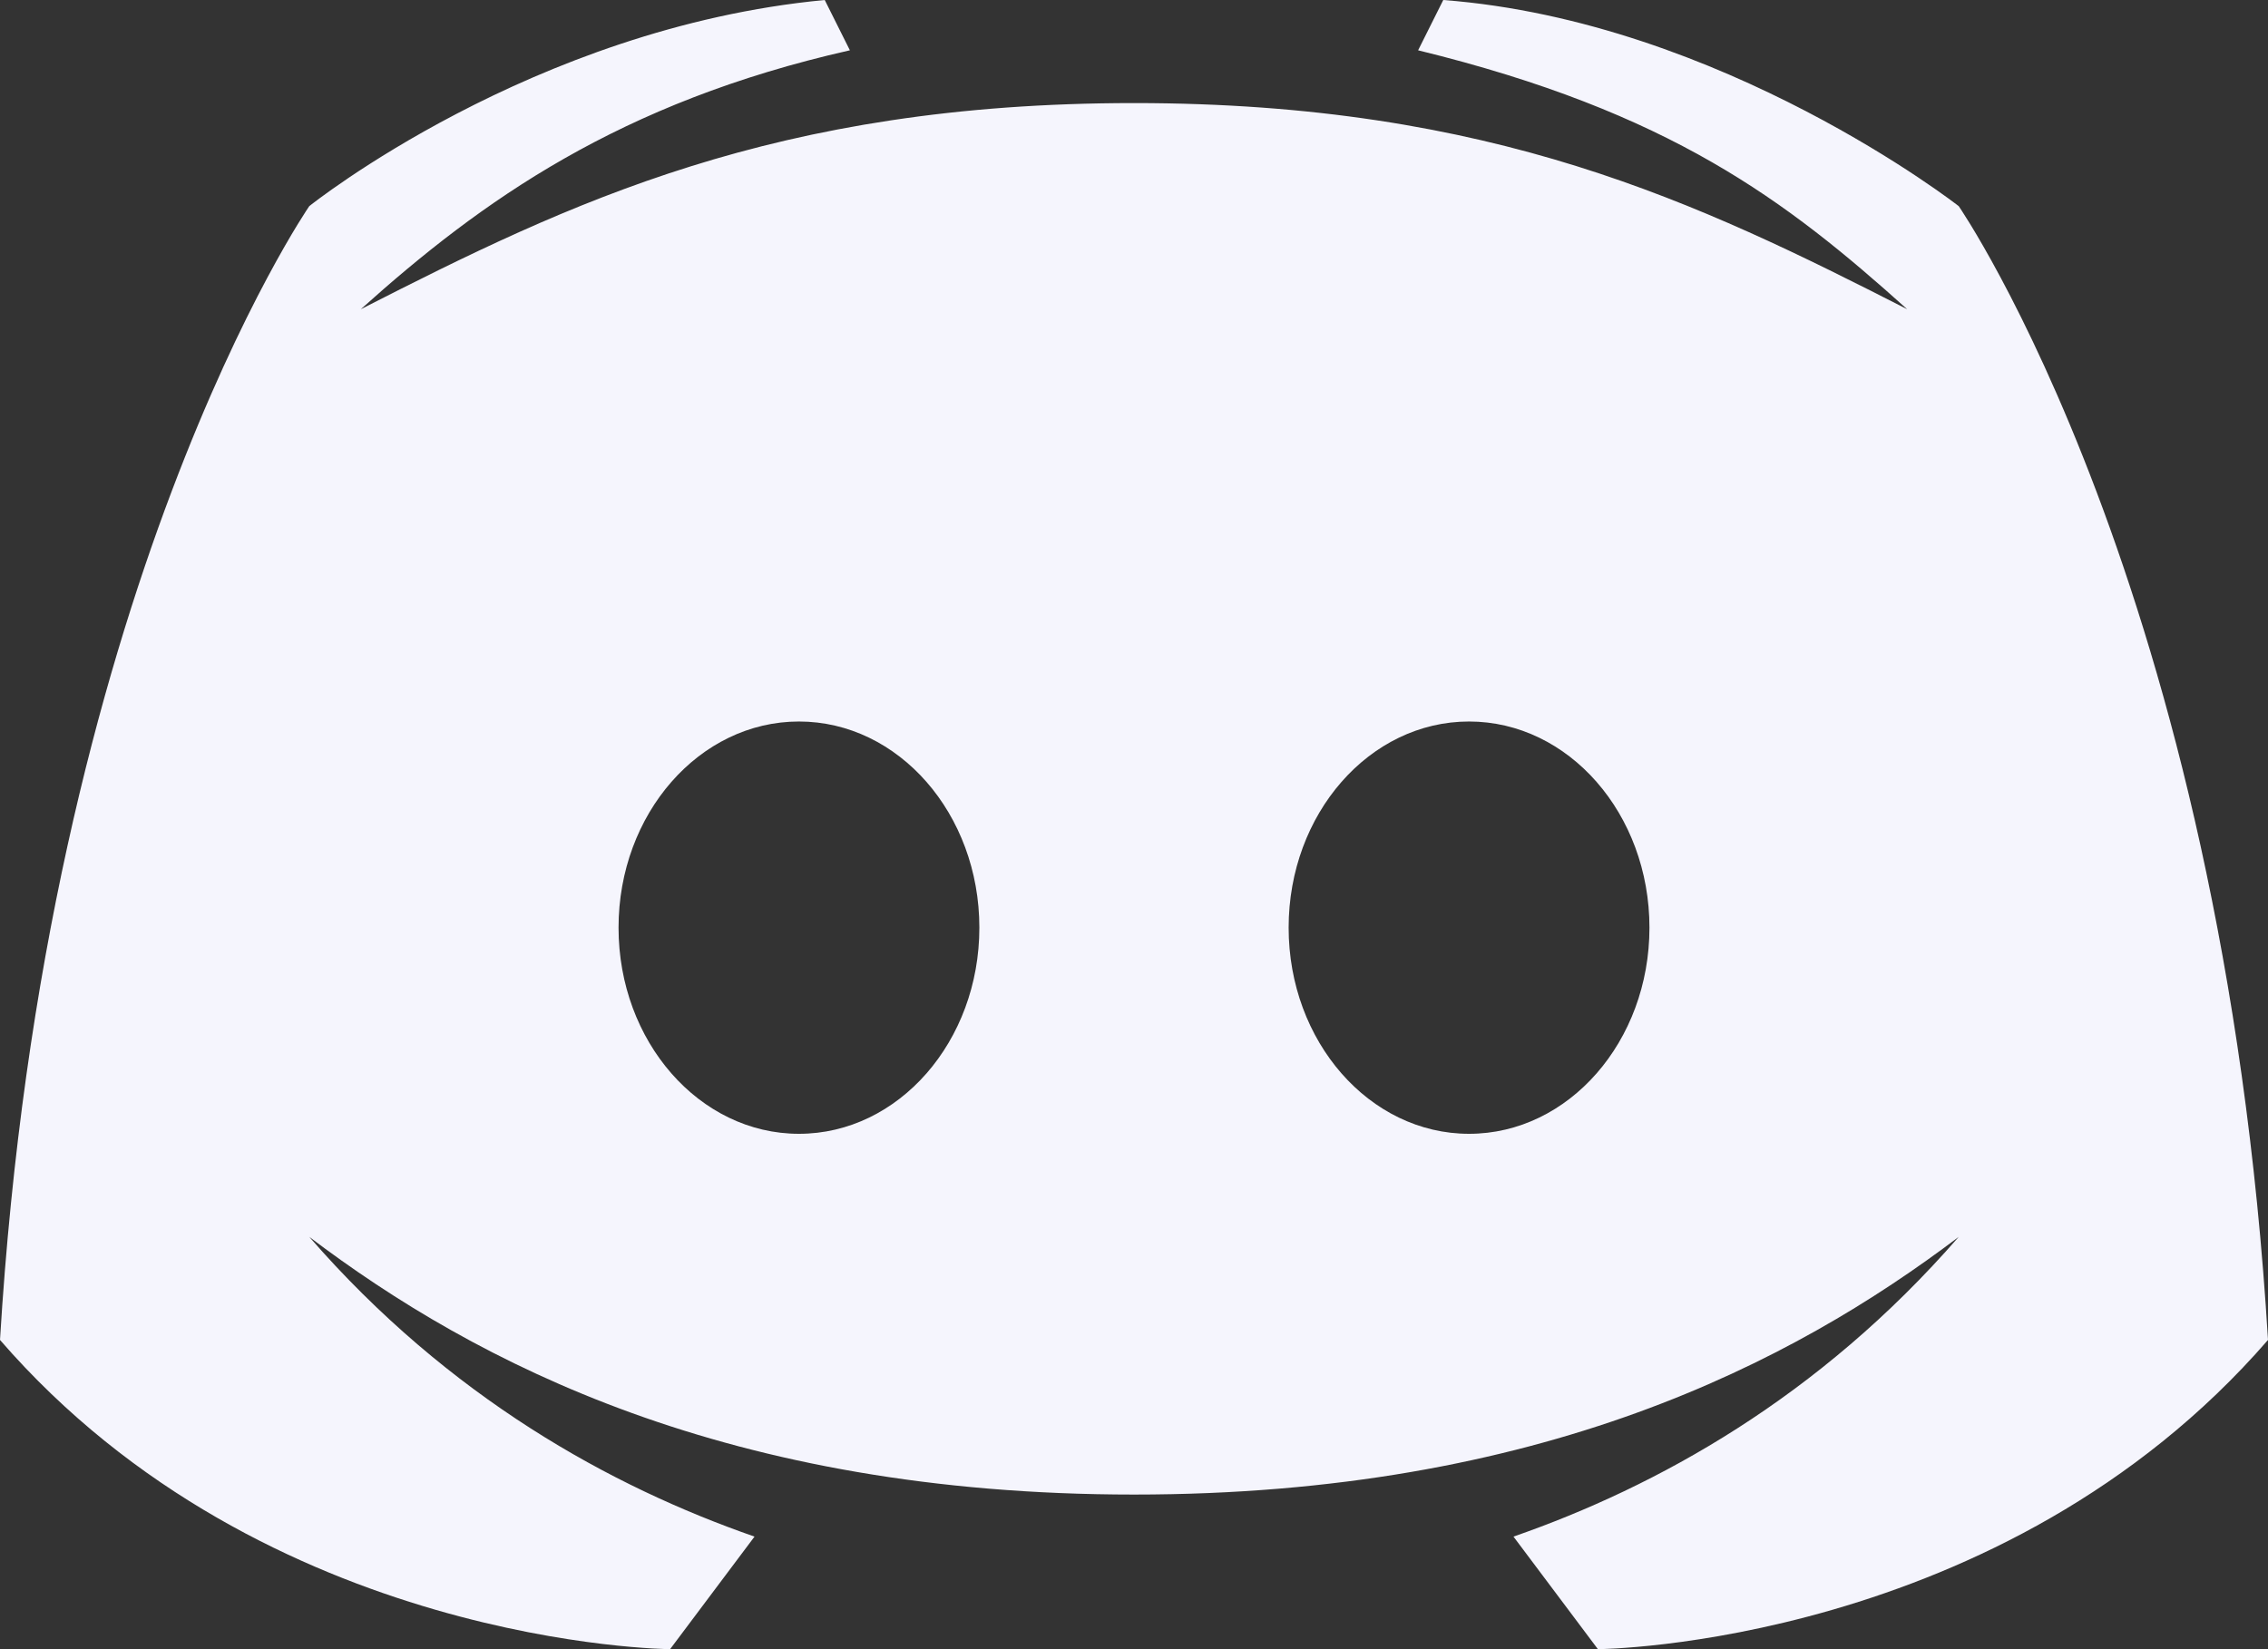<svg width="22" height="16" viewBox="0 0 22 16" fill="none" xmlns="http://www.w3.org/2000/svg">
<rect x="0" y="0" width="22" height="16" fill="#333333" stroke="none"/>
<path d="M19 2C19 2 16.707 0.206 14 0L13.756 0.488C16.204 1.087 17.327 1.946 18.5 3C16.477 1.968 14.48 1 11 1C7.519 1 5.522 1.968 3.5 3C4.673 1.946 6.009 0.993 8.244 0.488L8 0C5.16 0.269 3 2 3 2C3 2 0.44 5.713 0 13C2.581 15.976 6.5 16 6.5 16L7.319 14.908C5.928 14.424 4.357 13.56 3 12C4.619 13.225 7.062 14.5 11 14.5C14.938 14.5 17.381 13.225 19 12C17.642 13.56 16.072 14.424 14.681 14.908L15.5 16C15.5 16 19.419 15.976 22 13C21.561 5.713 19 2 19 2ZM7.75 11C6.784 11 6 10.104 6 9C6 7.896 6.784 7 7.75 7C8.716 7 9.5 7.896 9.5 9C9.5 10.104 8.716 11 7.75 11ZM14.25 11C13.284 11 12.5 10.104 12.5 9C12.5 7.896 13.284 7 14.25 7C15.216 7 16 7.896 16 9C16 10.104 15.216 11 14.25 11Z" fill="#F5F5FD"/>
</svg>
